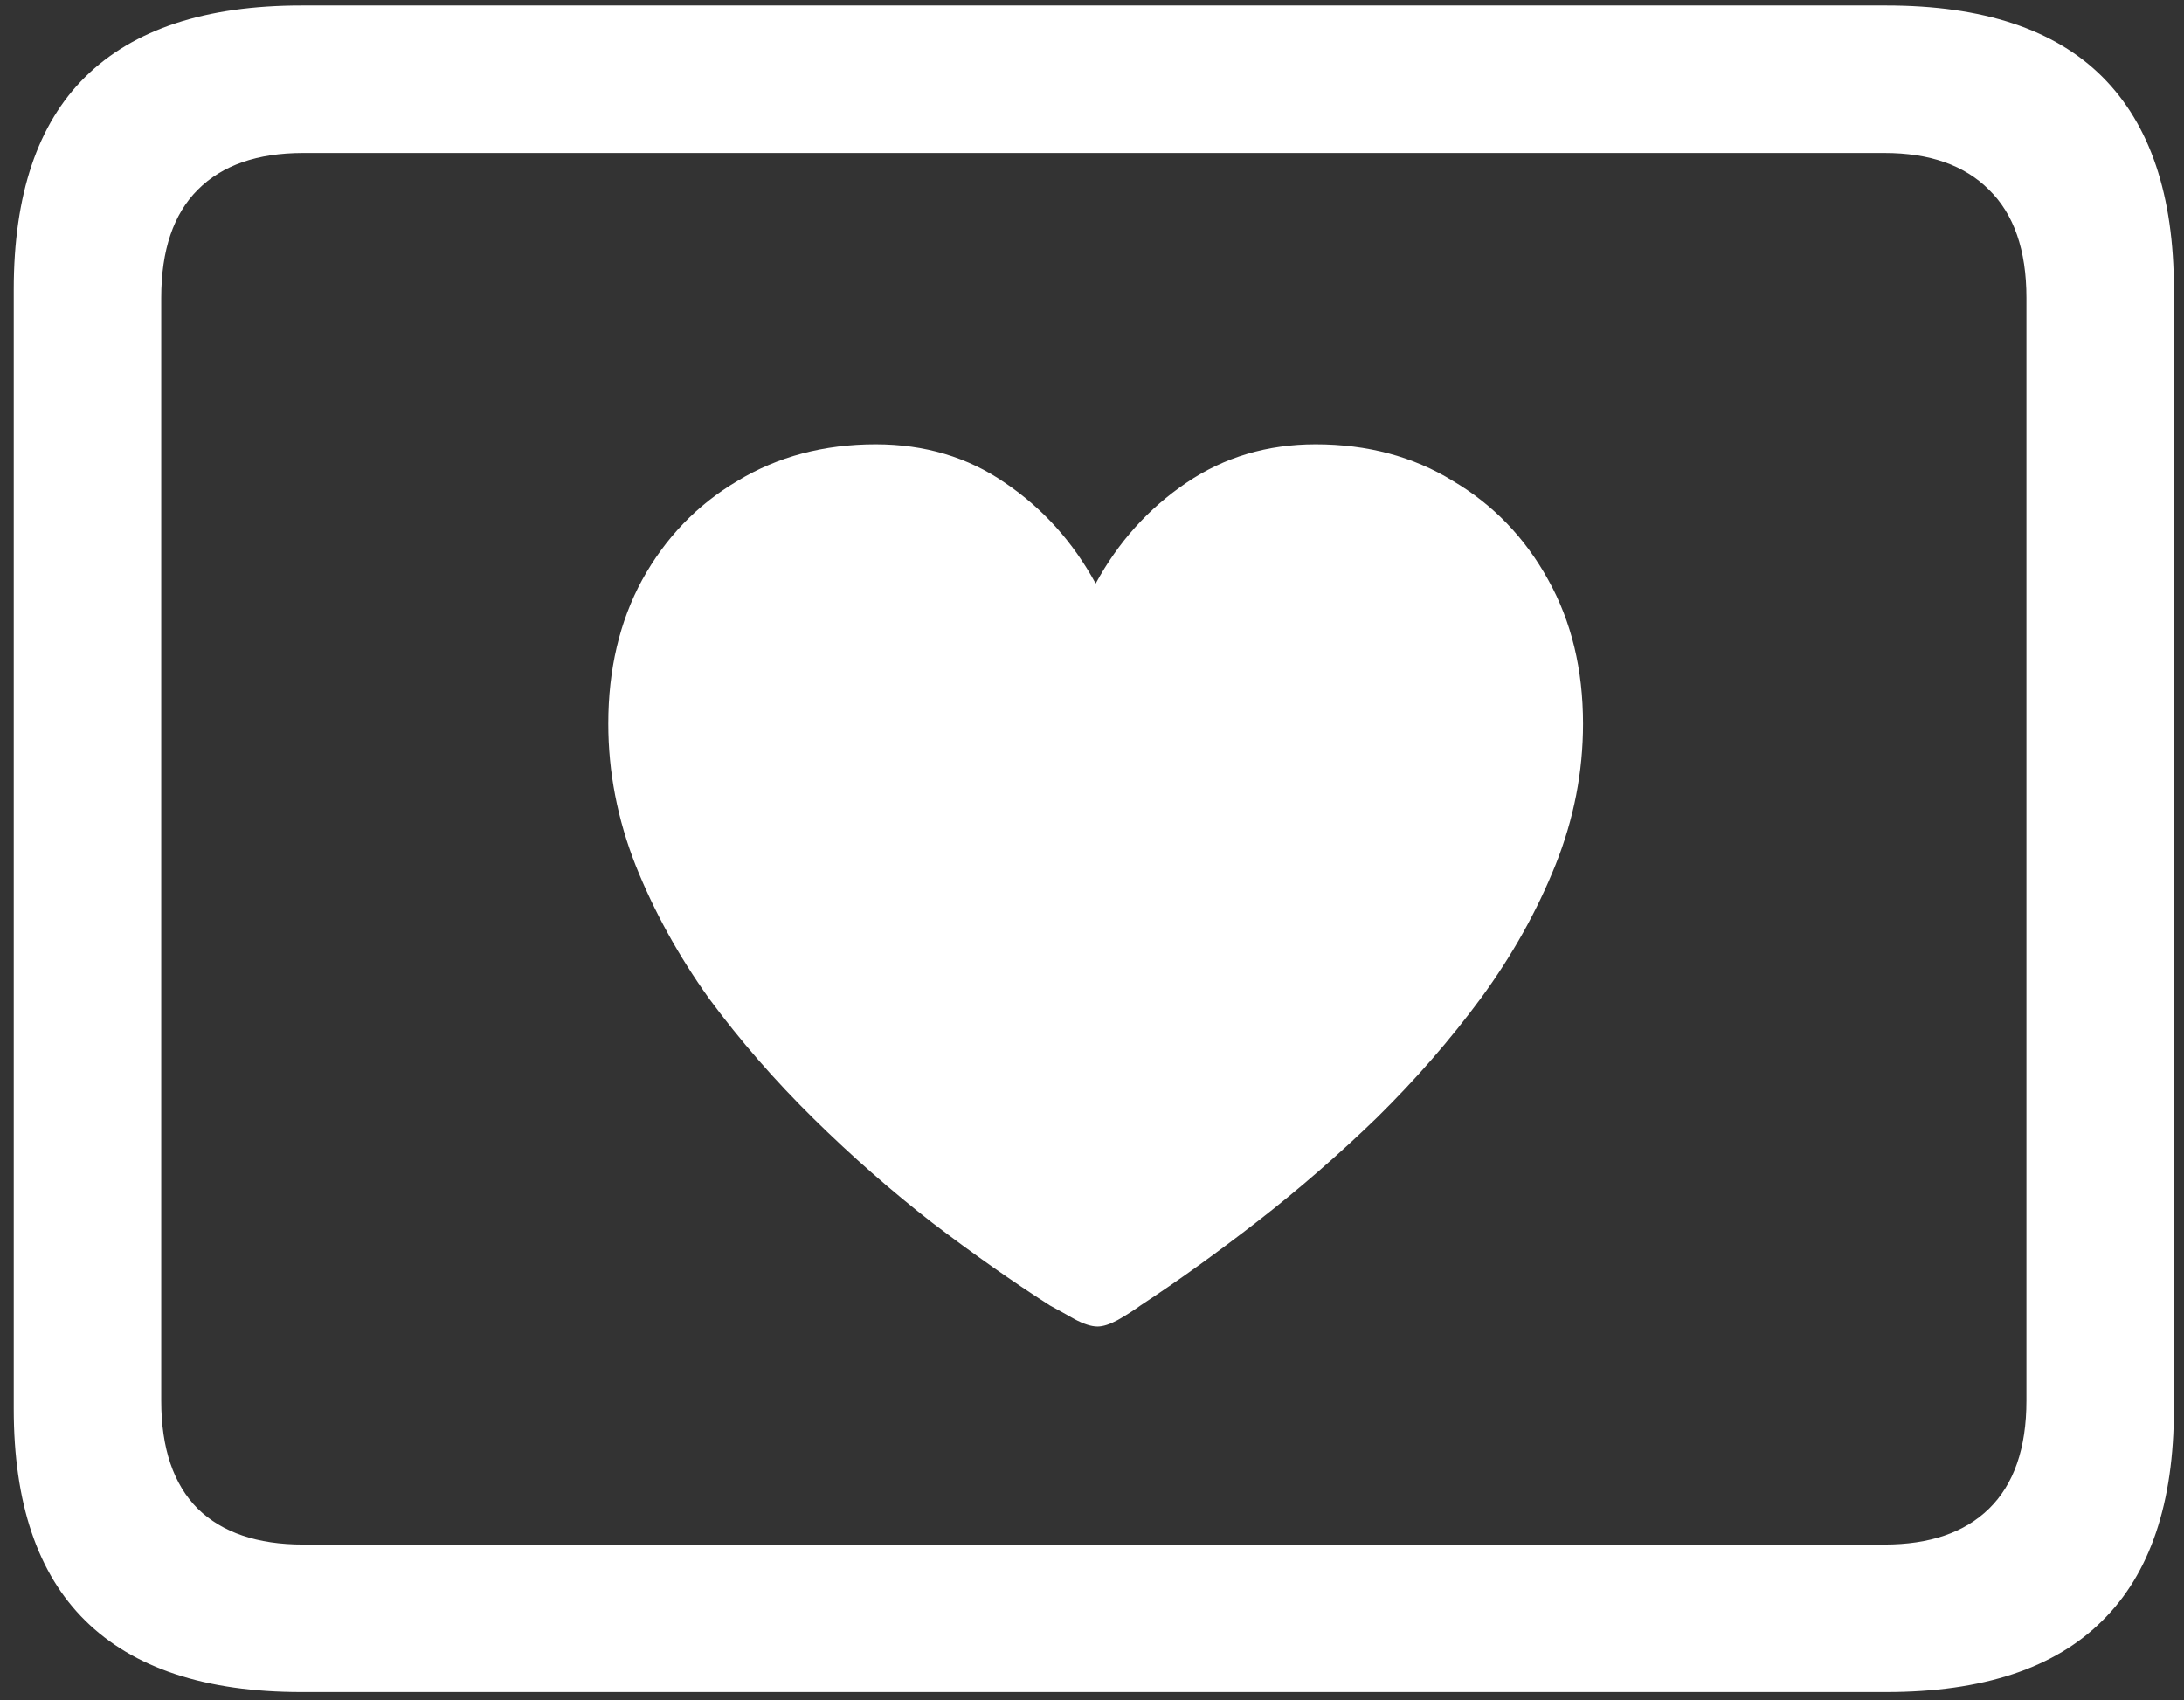 <svg width="149" height="116" viewBox="0 0 149 116" fill="none" xmlns="http://www.w3.org/2000/svg">
<rect x="0" y="0" width="149" height="116" fill="#333333" stroke="none"/>
<path d="M20.562 115.438H128.688C135.271 115.438 140.188 113.812 143.438 110.562C146.688 107.354 148.312 102.542 148.312 96.125V19.75C148.312 13.333 146.688 8.5 143.438 5.25C140.188 2 135.271 0.375 128.688 0.375H20.562C14.021 0.375 9.104 2 5.812 5.25C2.562 8.458 0.938 13.292 0.938 19.75V96.125C0.938 102.542 2.562 107.354 5.812 110.562C9.104 113.812 14.021 115.438 20.562 115.438ZM20.688 105.375C17.562 105.375 15.167 104.562 13.5 102.938C11.833 101.271 11 98.812 11 95.562V20.312C11 17.062 11.833 14.604 13.5 12.938C15.167 11.271 17.562 10.438 20.688 10.438H128.562C131.646 10.438 134.021 11.271 135.688 12.938C137.396 14.604 138.25 17.062 138.25 20.312V95.562C138.25 98.812 137.396 101.271 135.688 102.938C134.021 104.562 131.646 105.375 128.562 105.375H20.688ZM59.75 30.312C56.208 30.312 53.062 31.146 50.312 32.812C47.562 34.438 45.396 36.688 43.812 39.562C42.271 42.396 41.5 45.667 41.5 49.375C41.5 52.667 42.125 55.896 43.375 59.062C44.625 62.188 46.292 65.208 48.375 68.125C50.5 71 52.875 73.729 55.5 76.312C58.125 78.896 60.833 81.271 63.625 83.438C66.417 85.562 69.083 87.438 71.625 89.062C72.167 89.354 72.729 89.667 73.312 90C73.938 90.333 74.458 90.5 74.875 90.5C75.25 90.5 75.708 90.354 76.25 90.062C76.833 89.729 77.354 89.396 77.812 89.062C80.354 87.396 83.021 85.479 85.812 83.312C88.604 81.146 91.312 78.792 93.938 76.25C96.562 73.667 98.938 70.938 101.062 68.062C103.188 65.146 104.875 62.125 106.125 59C107.375 55.875 108 52.667 108 49.375C108 45.667 107.208 42.396 105.625 39.562C104.042 36.688 101.875 34.438 99.125 32.812C96.417 31.146 93.292 30.312 89.75 30.312C86.458 30.312 83.521 31.188 80.938 32.938C78.354 34.688 76.292 36.979 74.75 39.812C73.208 36.979 71.146 34.688 68.562 32.938C66.021 31.188 63.083 30.312 59.75 30.312Z" fill="white"/>
</svg>
